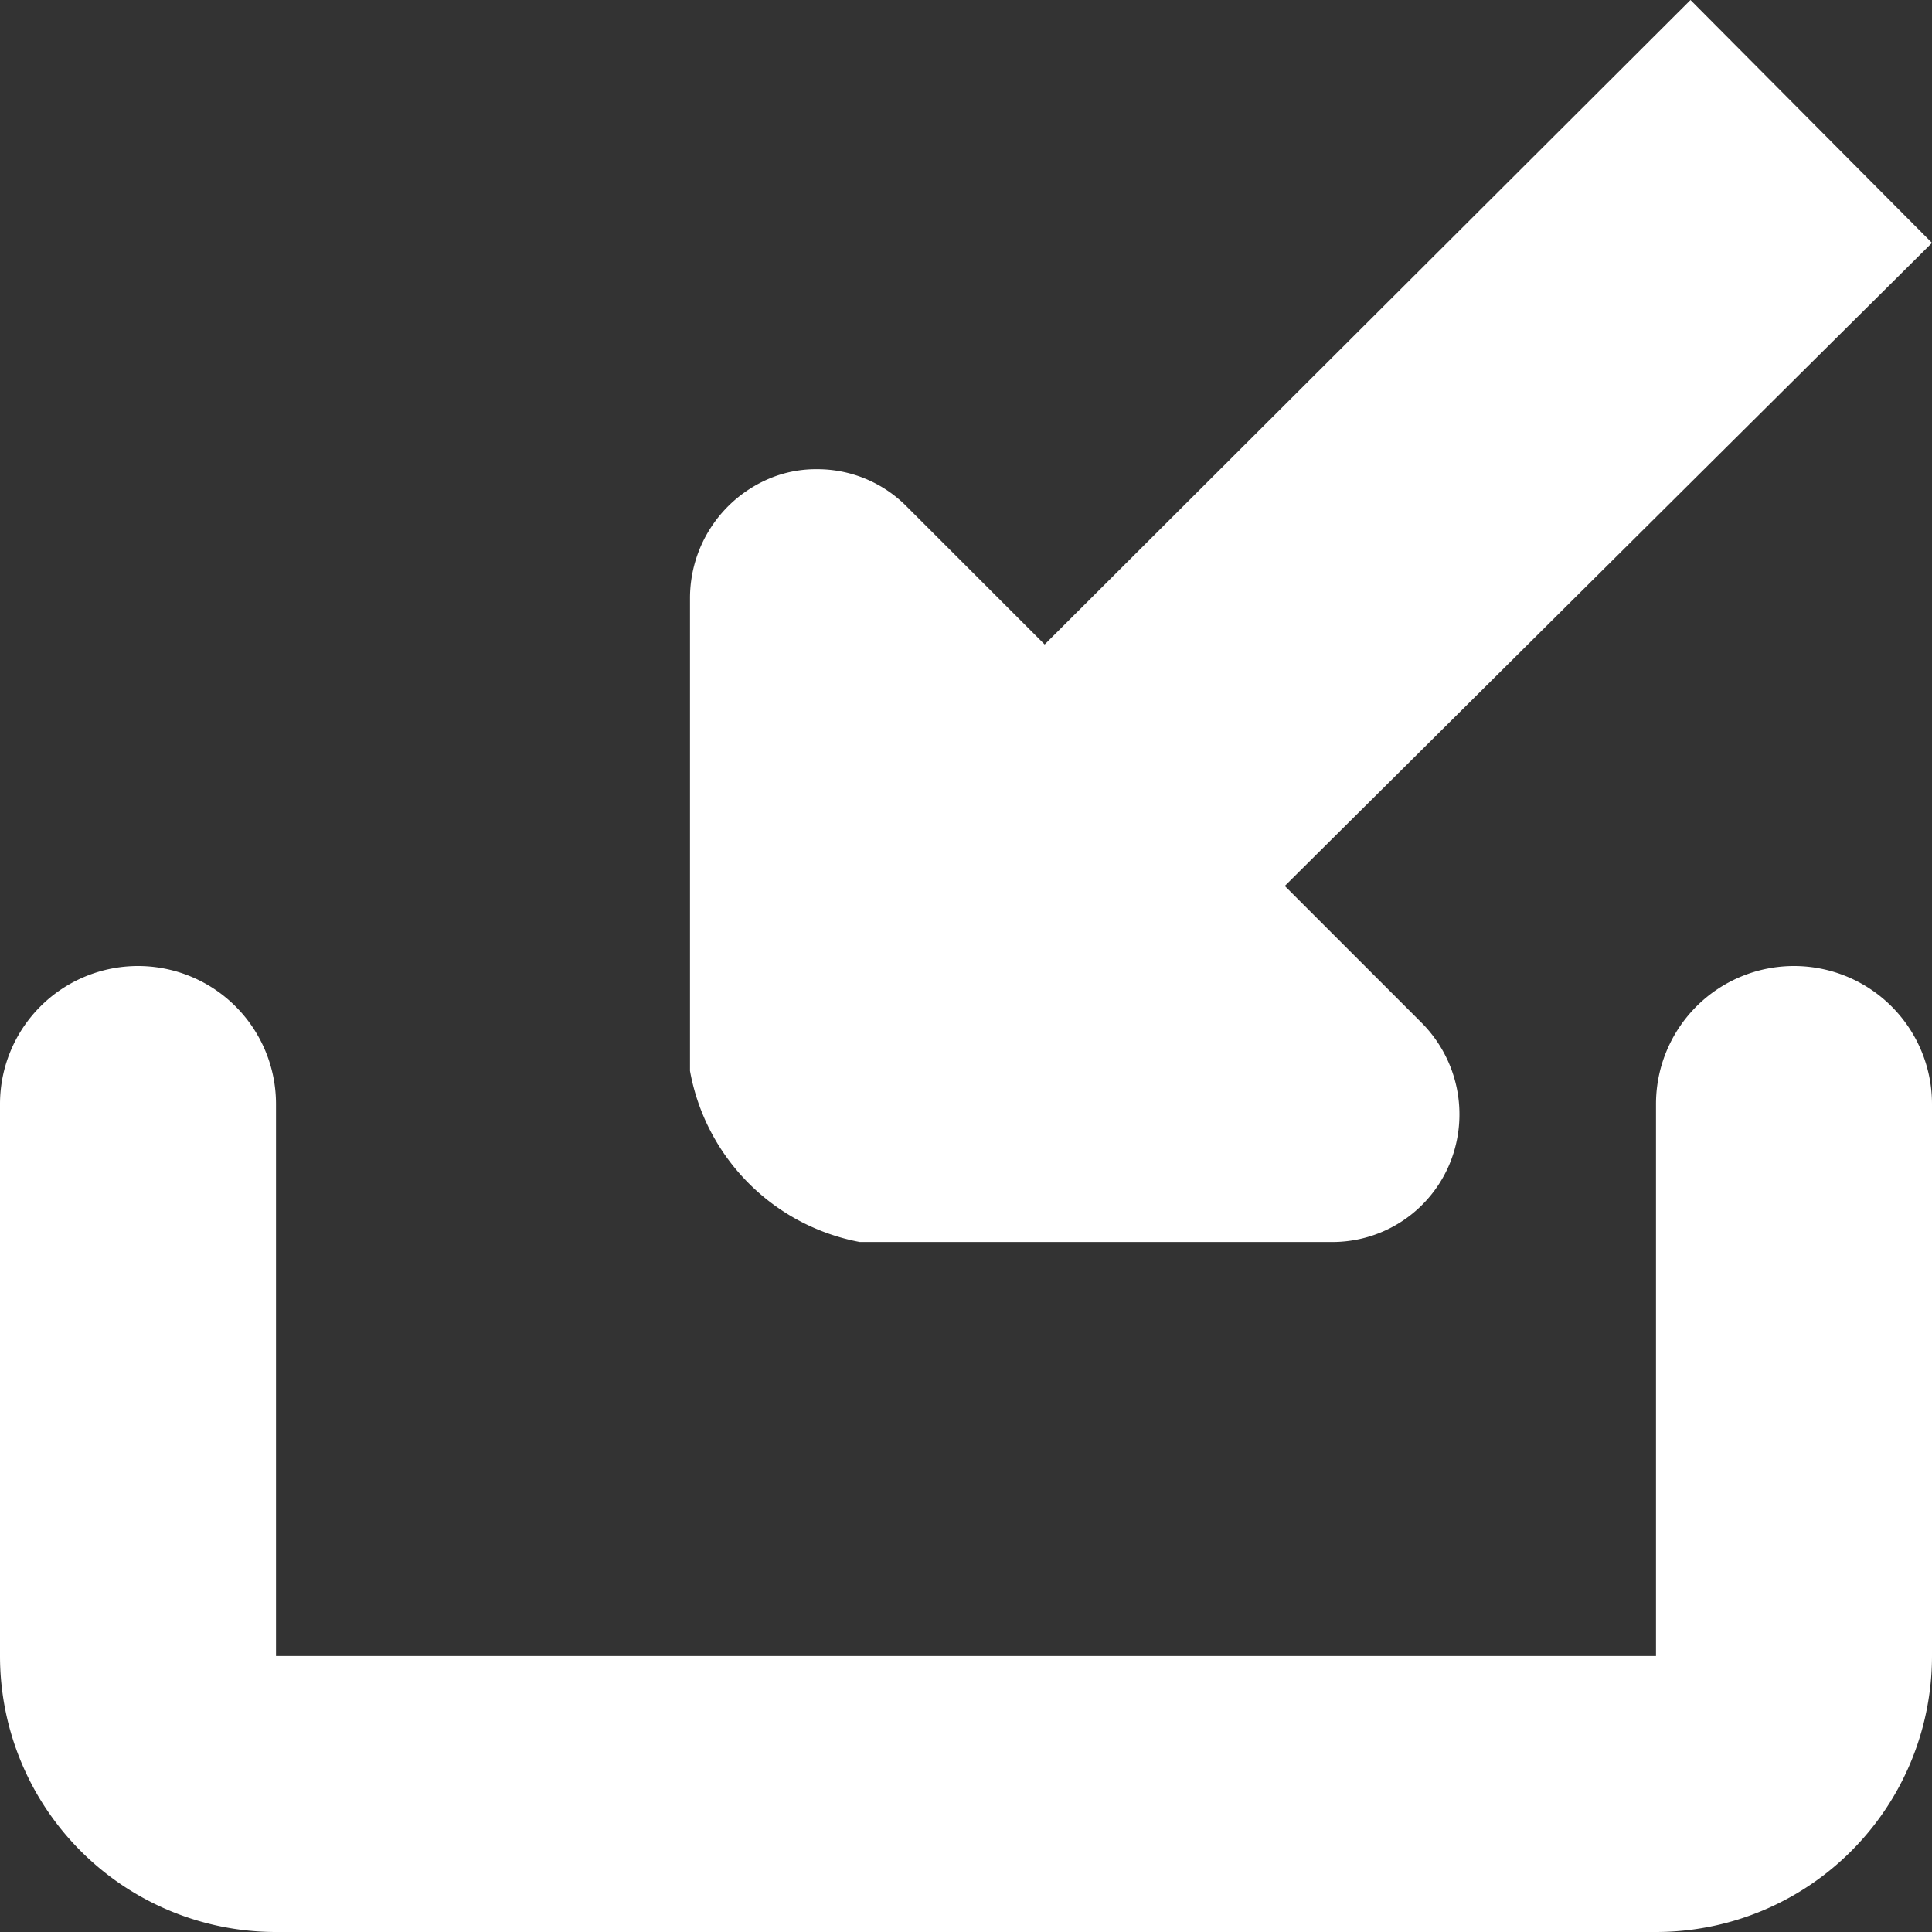<svg id="Layer_1" data-name="Layer 1" xmlns="http://www.w3.org/2000/svg" viewBox="0 0 14 14"><rect x="0" y="0" width="14" height="14" fill="#333333" stroke="none"/><defs><style>.cls-1{fill:#fff;}</style></defs><title>ebIcon_import</title><path class="cls-1" d="M13,15H3a2,2,0,0,1-2-2V9A1,1,0,0,1,3,9v4H13V9a1,1,0,0,1,2,0v4A2,2,0,0,1,13,15Z" transform="translate(-1 -1)"/><path class="cls-1" d="M7.23,10A1.54,1.54,0,0,1,6,8.76V5.33a.94.94,0,0,1,.57-.86.87.87,0,0,1,.35-.07.91.91,0,0,1,.65.27l1,1L13.25,1,15,2.76,10.31,7.42l1,1a.94.94,0,0,1,.2,1,.92.92,0,0,1-.86.58H6.93" transform="translate(-1 -1)"/></svg>